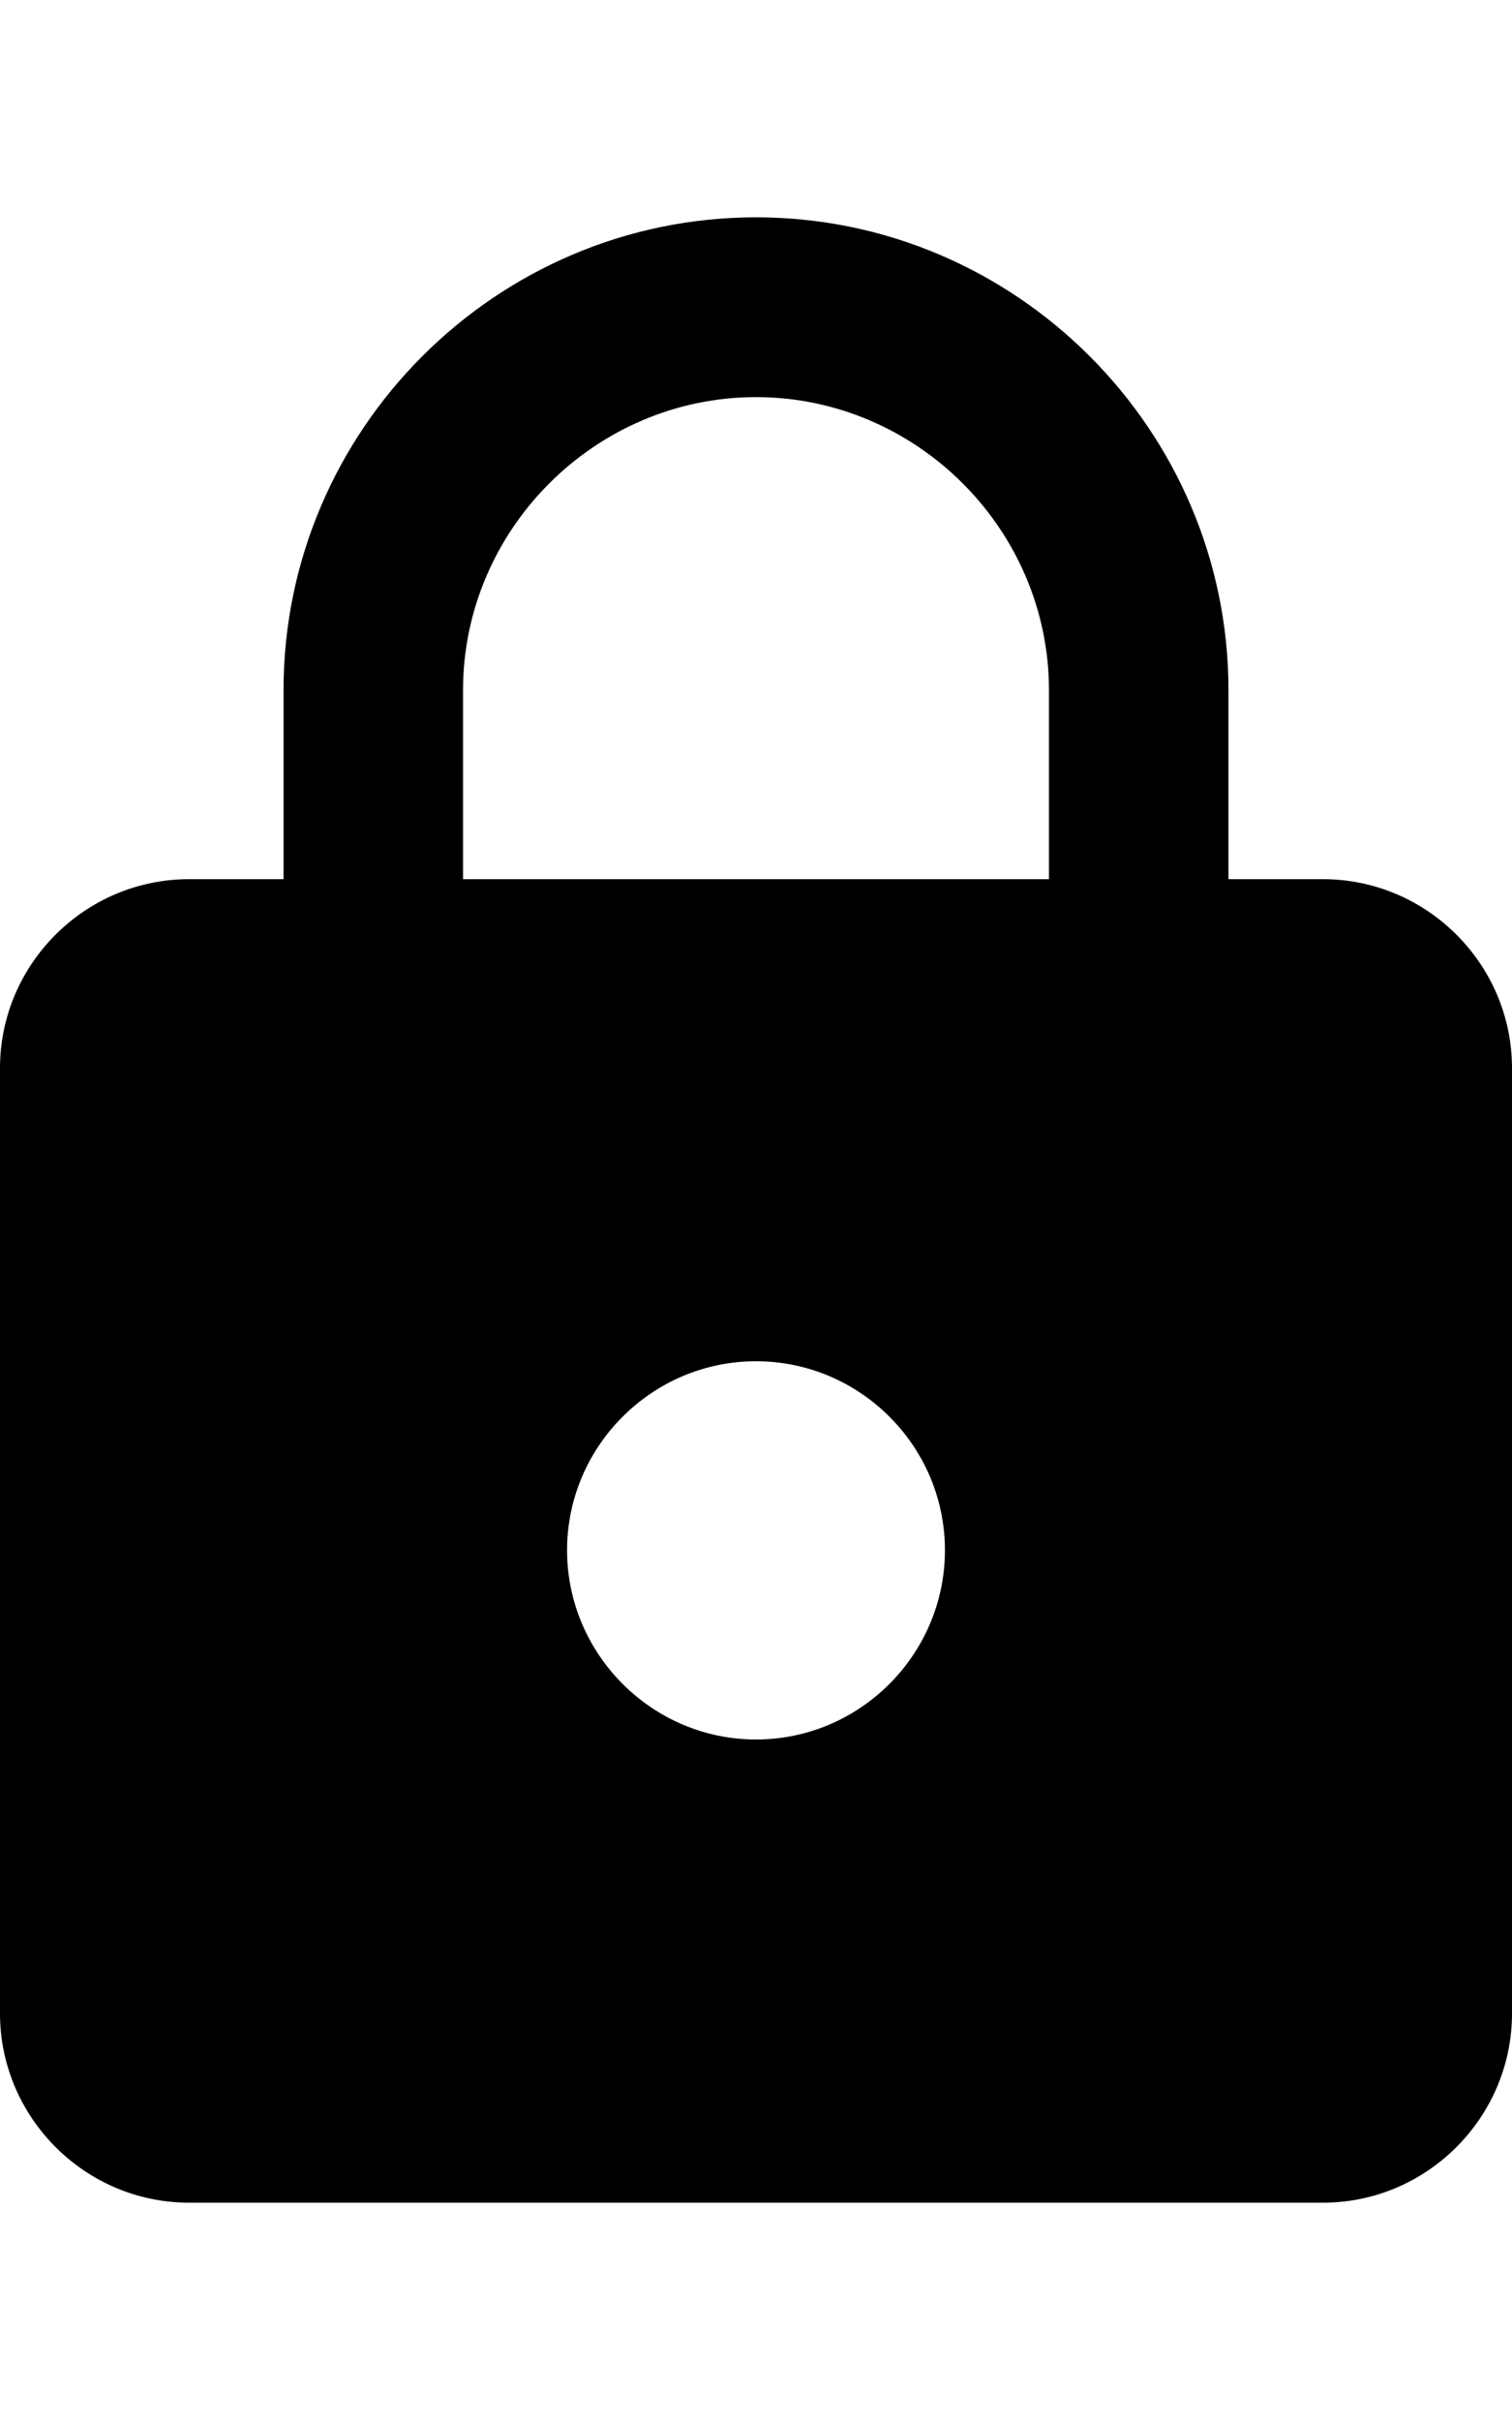 <svg height="1000" width="625" xmlns="http://www.w3.org/2000/svg"><path d="M546.9 363.3c42.9 0 78.1 35.1 78.1 78.1V832c0 43 -35.2 78.2 -78.1 78.2H78.1C35.2 910.2 0 875 0 832V441.4c0 -43 35.2 -78.1 78.1 -78.1h39.1v-78.1c0 -107.5 87.9 -195.4 195.3 -195.4s195.3 87.9 195.3 195.4v78.1h39.1zM312.5 718.8c43 0 78.1 -35.2 78.1 -78.2s-35.1 -78.1 -78.1 -78.1 -78.1 35.2 -78.1 78.1 35.1 78.2 78.1 78.2zM433.6 363.3v-78.1c0 -66.4 -54.7 -121.1 -121.1 -121.1S191.4 218.8 191.4 285.2v78.1h242.2z"/></svg>